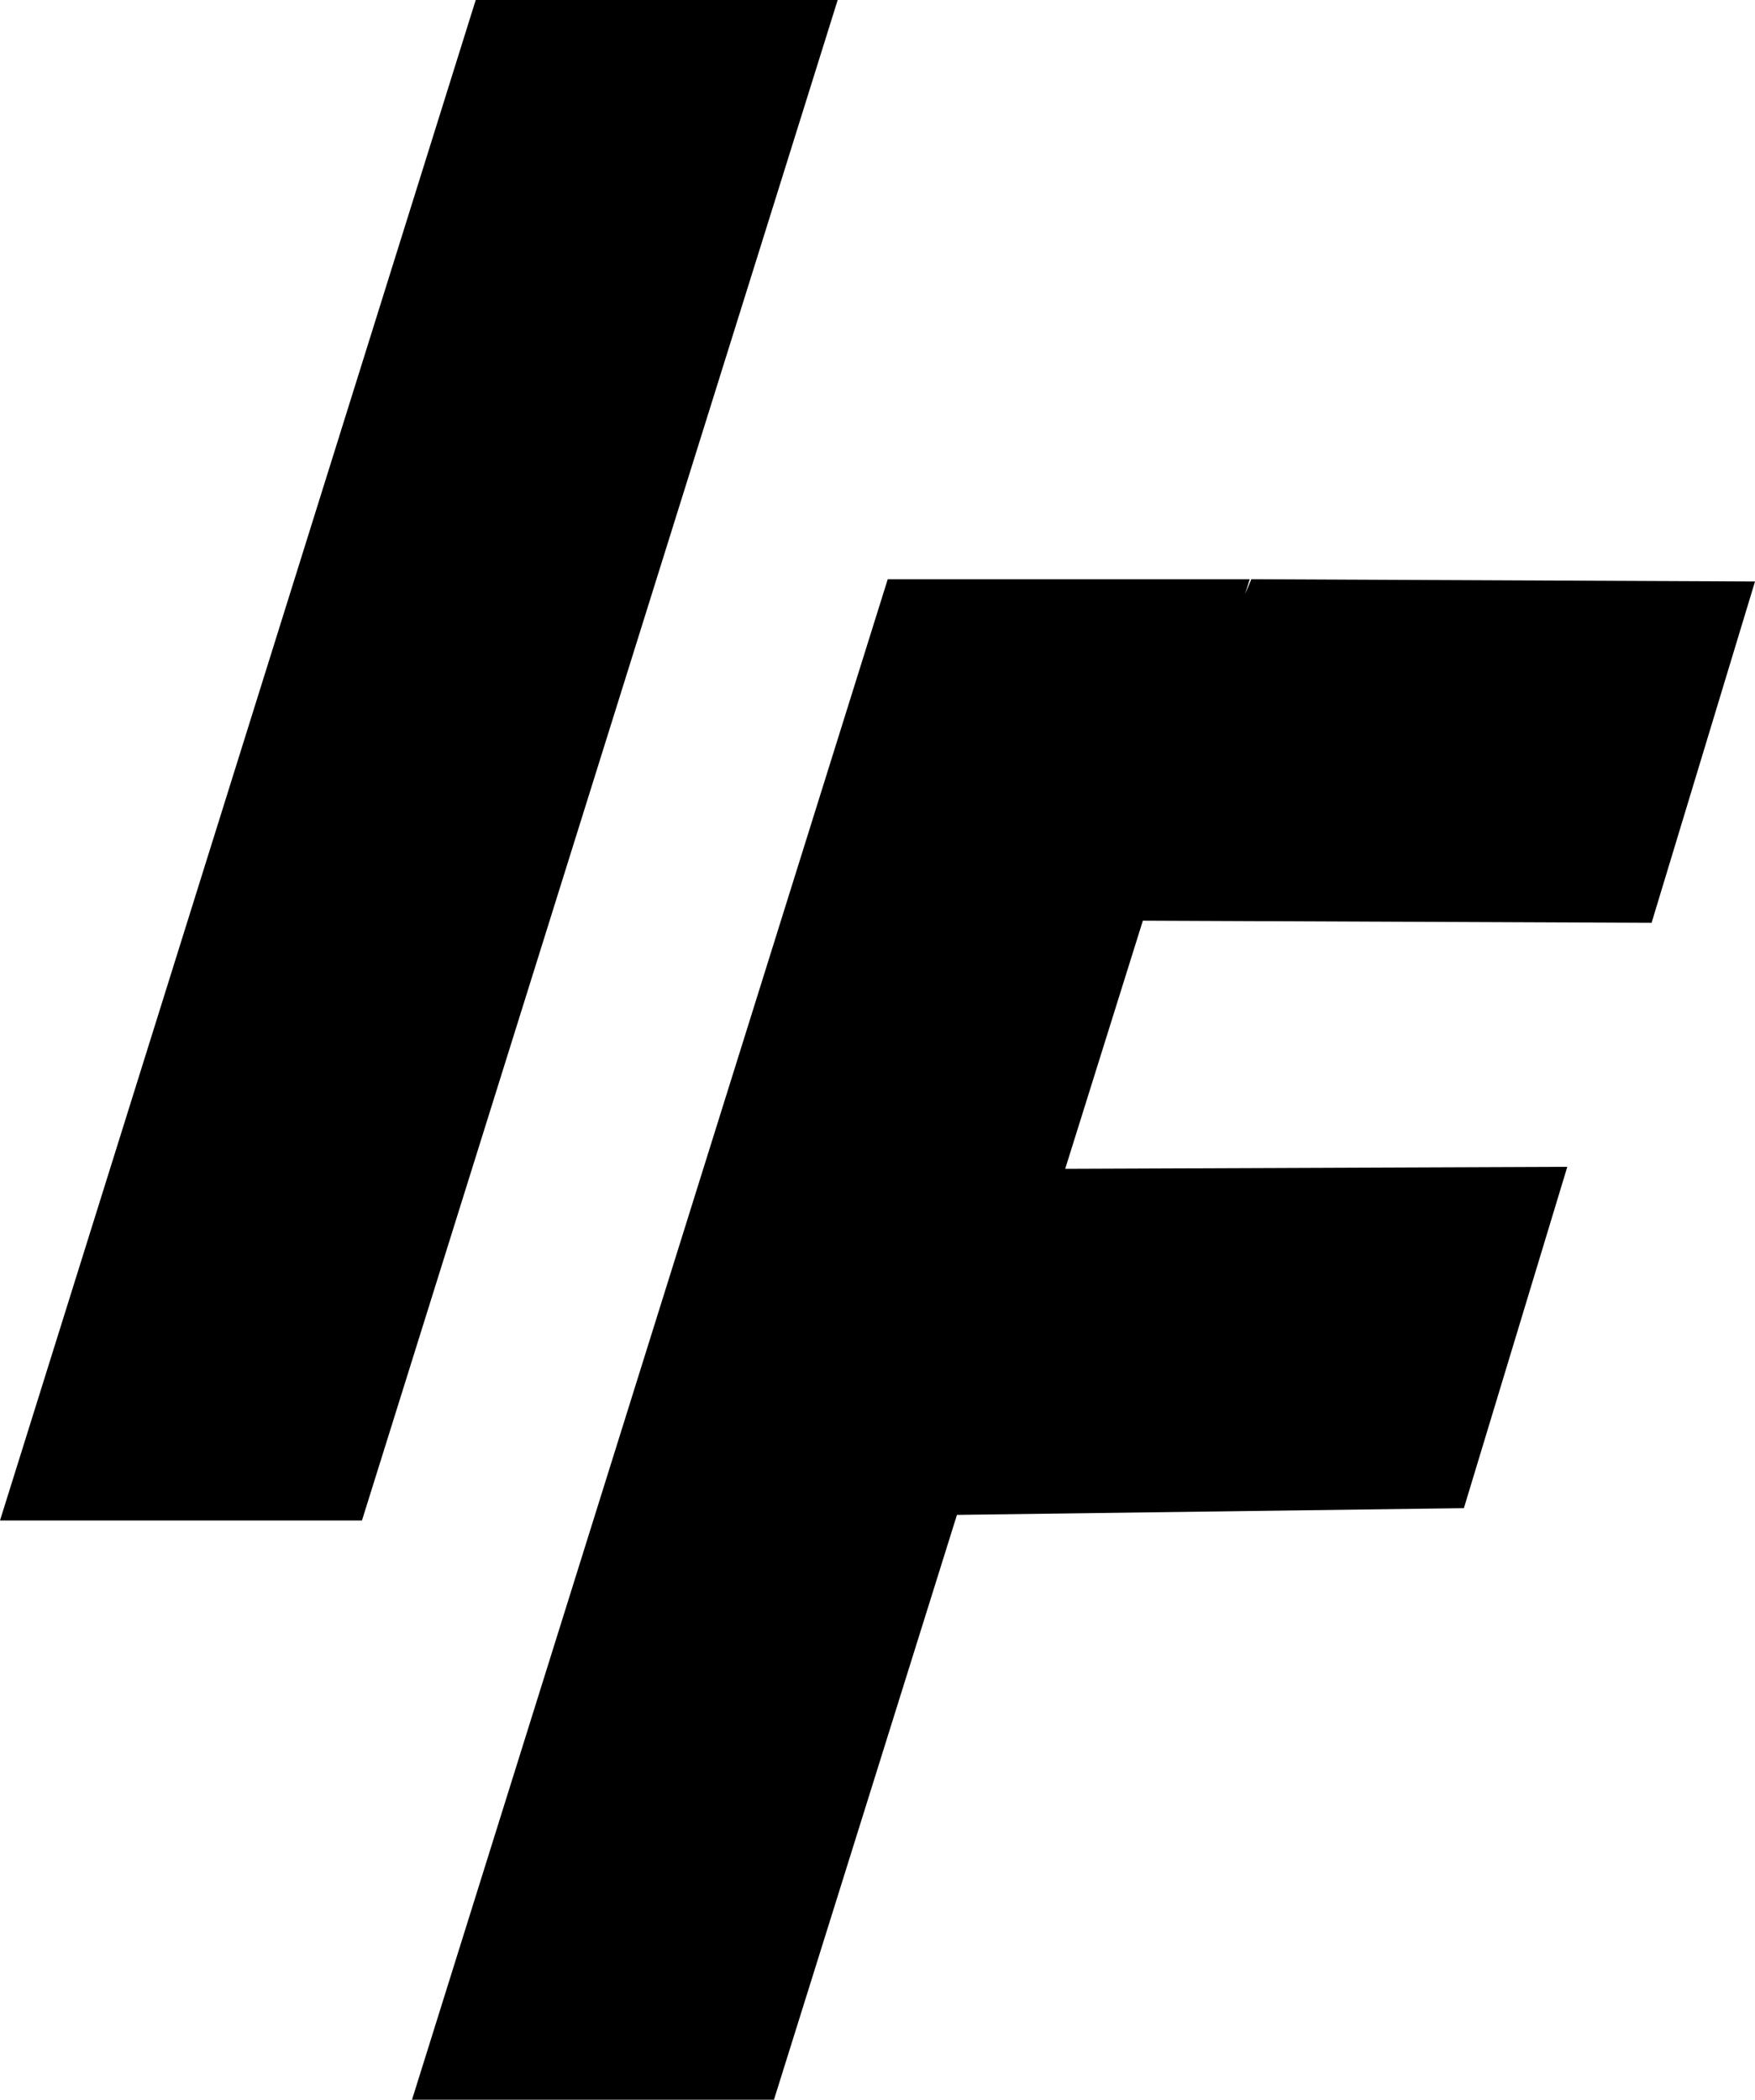 <?xml version="1.0" encoding="UTF-8"?>
<svg id="Layer_1" data-name="Layer 1" xmlns="http://www.w3.org/2000/svg" xmlns:xlink="http://www.w3.org/1999/xlink" viewBox="0 0 169.7 203">
  <defs>
    <style>
      .cls-1 {
        fill: url(#linear-gradient);
        stroke-width: 0px;
      }
    </style>
    <linearGradient id="linear-gradient" x1="126.25" y1="173.32" x2="28.75" y2="4.44" gradientUnits="userSpaceOnUse">
      <stop offset="0" stop-color="#000"/>
      <stop offset="1" stop-color="#000"/>
    </linearGradient>
  </defs>
  <path class="cls-1" d="m35,147H0L46,0h35l-46,147Zm124.7-57.78l10-33-48.7-.22-.61,1.44.45-1.44h-35l-46,147h35l28.06-89.67-13.4,33.17,52.05-.69,10-33-48.55.19,7.51-23.99,49.19.21Z"/>
</svg>